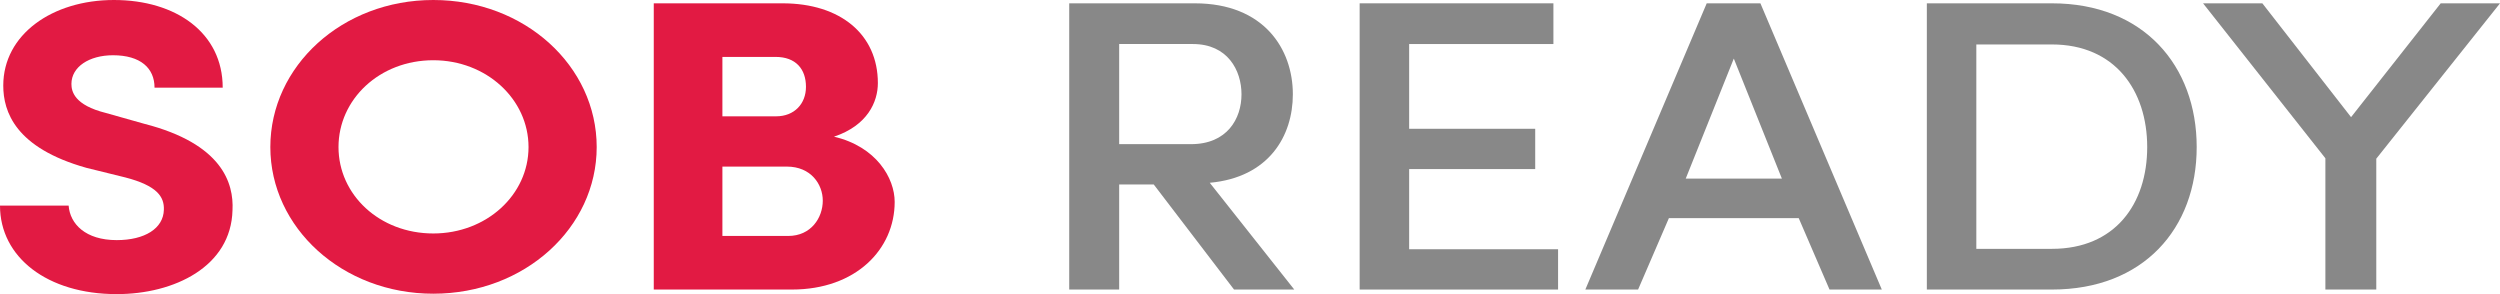 <svg width="170" height="20" viewBox="0 0 170 20" fill="none" xmlns="http://www.w3.org/2000/svg">
<path d="M0 13.983C0 17.486 3.207 20 7.937 20C11.842 20 15.715 18.136 15.81 14.294C15.906 12.458 15.112 9.774 9.81 8.418L7.207 7.684C5.048 7.147 4.857 6.215 4.857 5.706C4.857 4.548 6.064 3.757 7.683 3.757C9.556 3.757 10.508 4.633 10.508 5.96H15.144C15.144 2.232 11.969 0 7.746 0C3.556 0 0.222 2.345 0.222 5.819C0.222 7.599 1.048 10.056 5.873 11.412L8.508 12.062C10.699 12.627 11.175 13.39 11.143 14.265C11.112 15.537 9.842 16.328 7.937 16.328C5.81 16.328 4.762 15.226 4.667 13.983H0Z" fill="#E21A43"/>
<path d="M23.018 10C23.018 6.751 25.812 4.096 29.463 4.096C33.082 4.096 35.94 6.751 35.94 10C35.94 13.249 33.082 15.876 29.463 15.876C25.812 15.876 23.018 13.249 23.018 10ZM18.383 10C18.383 15.48 23.272 19.972 29.463 19.972C35.686 19.972 40.575 15.48 40.575 10C40.575 4.492 35.686 0 29.463 0C23.272 0 18.383 4.492 18.383 10Z" fill="#E21A43"/>
<path d="M59.695 5.65C59.695 2.345 57.155 0.226 53.218 0.226H44.456V19.689H53.853C58.203 19.689 60.838 16.949 60.838 13.729C60.838 12.119 59.6 9.972 56.711 9.294C58.996 8.531 59.695 6.921 59.695 5.65ZM49.123 7.91V3.87H52.742C54.107 3.87 54.806 4.689 54.806 5.904C54.806 7.062 54.012 7.91 52.774 7.91H49.123ZM53.504 11.328C55.155 11.328 55.949 12.542 55.949 13.644C55.949 14.802 55.155 16.045 53.599 16.045H49.123V11.328H53.504Z" fill="#E21A43"/>
<path d="M81.12 2.994C83.469 2.994 84.422 4.774 84.422 6.412C84.422 8.079 83.438 9.802 80.993 9.802H76.104V2.994H81.12ZM82.263 12.429C86.295 12.062 87.914 9.237 87.914 6.412C87.914 3.333 85.946 0.226 81.247 0.226H72.707V19.689H76.104V12.542H78.453L83.914 19.689H88.01L82.263 12.429Z" fill="#888888"/>
<path d="M92.456 19.689H105.949V16.949H95.822V11.497H104.394V8.757H95.822V2.994H105.632V0.226H92.456V19.689Z" fill="#888888"/>
<path d="M124.407 19.689H127.963L119.708 0.226H116.057L107.803 19.689H111.39L113.486 14.831H122.312L124.407 19.689ZM117.899 3.983L121.169 12.147H114.629L117.899 3.983Z" fill="#888888"/>
<path d="M134.39 3.023H139.533C143.819 3.023 146.01 6.158 146.01 10C146.01 13.87 143.819 16.921 139.533 16.921H134.39V3.023ZM139.533 19.689C145.756 19.689 149.375 15.537 149.375 10C149.375 4.463 145.756 0.226 139.533 0.226H131.025V19.689H139.533Z" fill="#888888"/>
<path d="M161.587 19.689V10.791L170 0.226H165.968L159.872 7.966L153.84 0.226H149.808L158.126 10.763V19.689H161.587Z" fill="#888888"/>
</svg>
